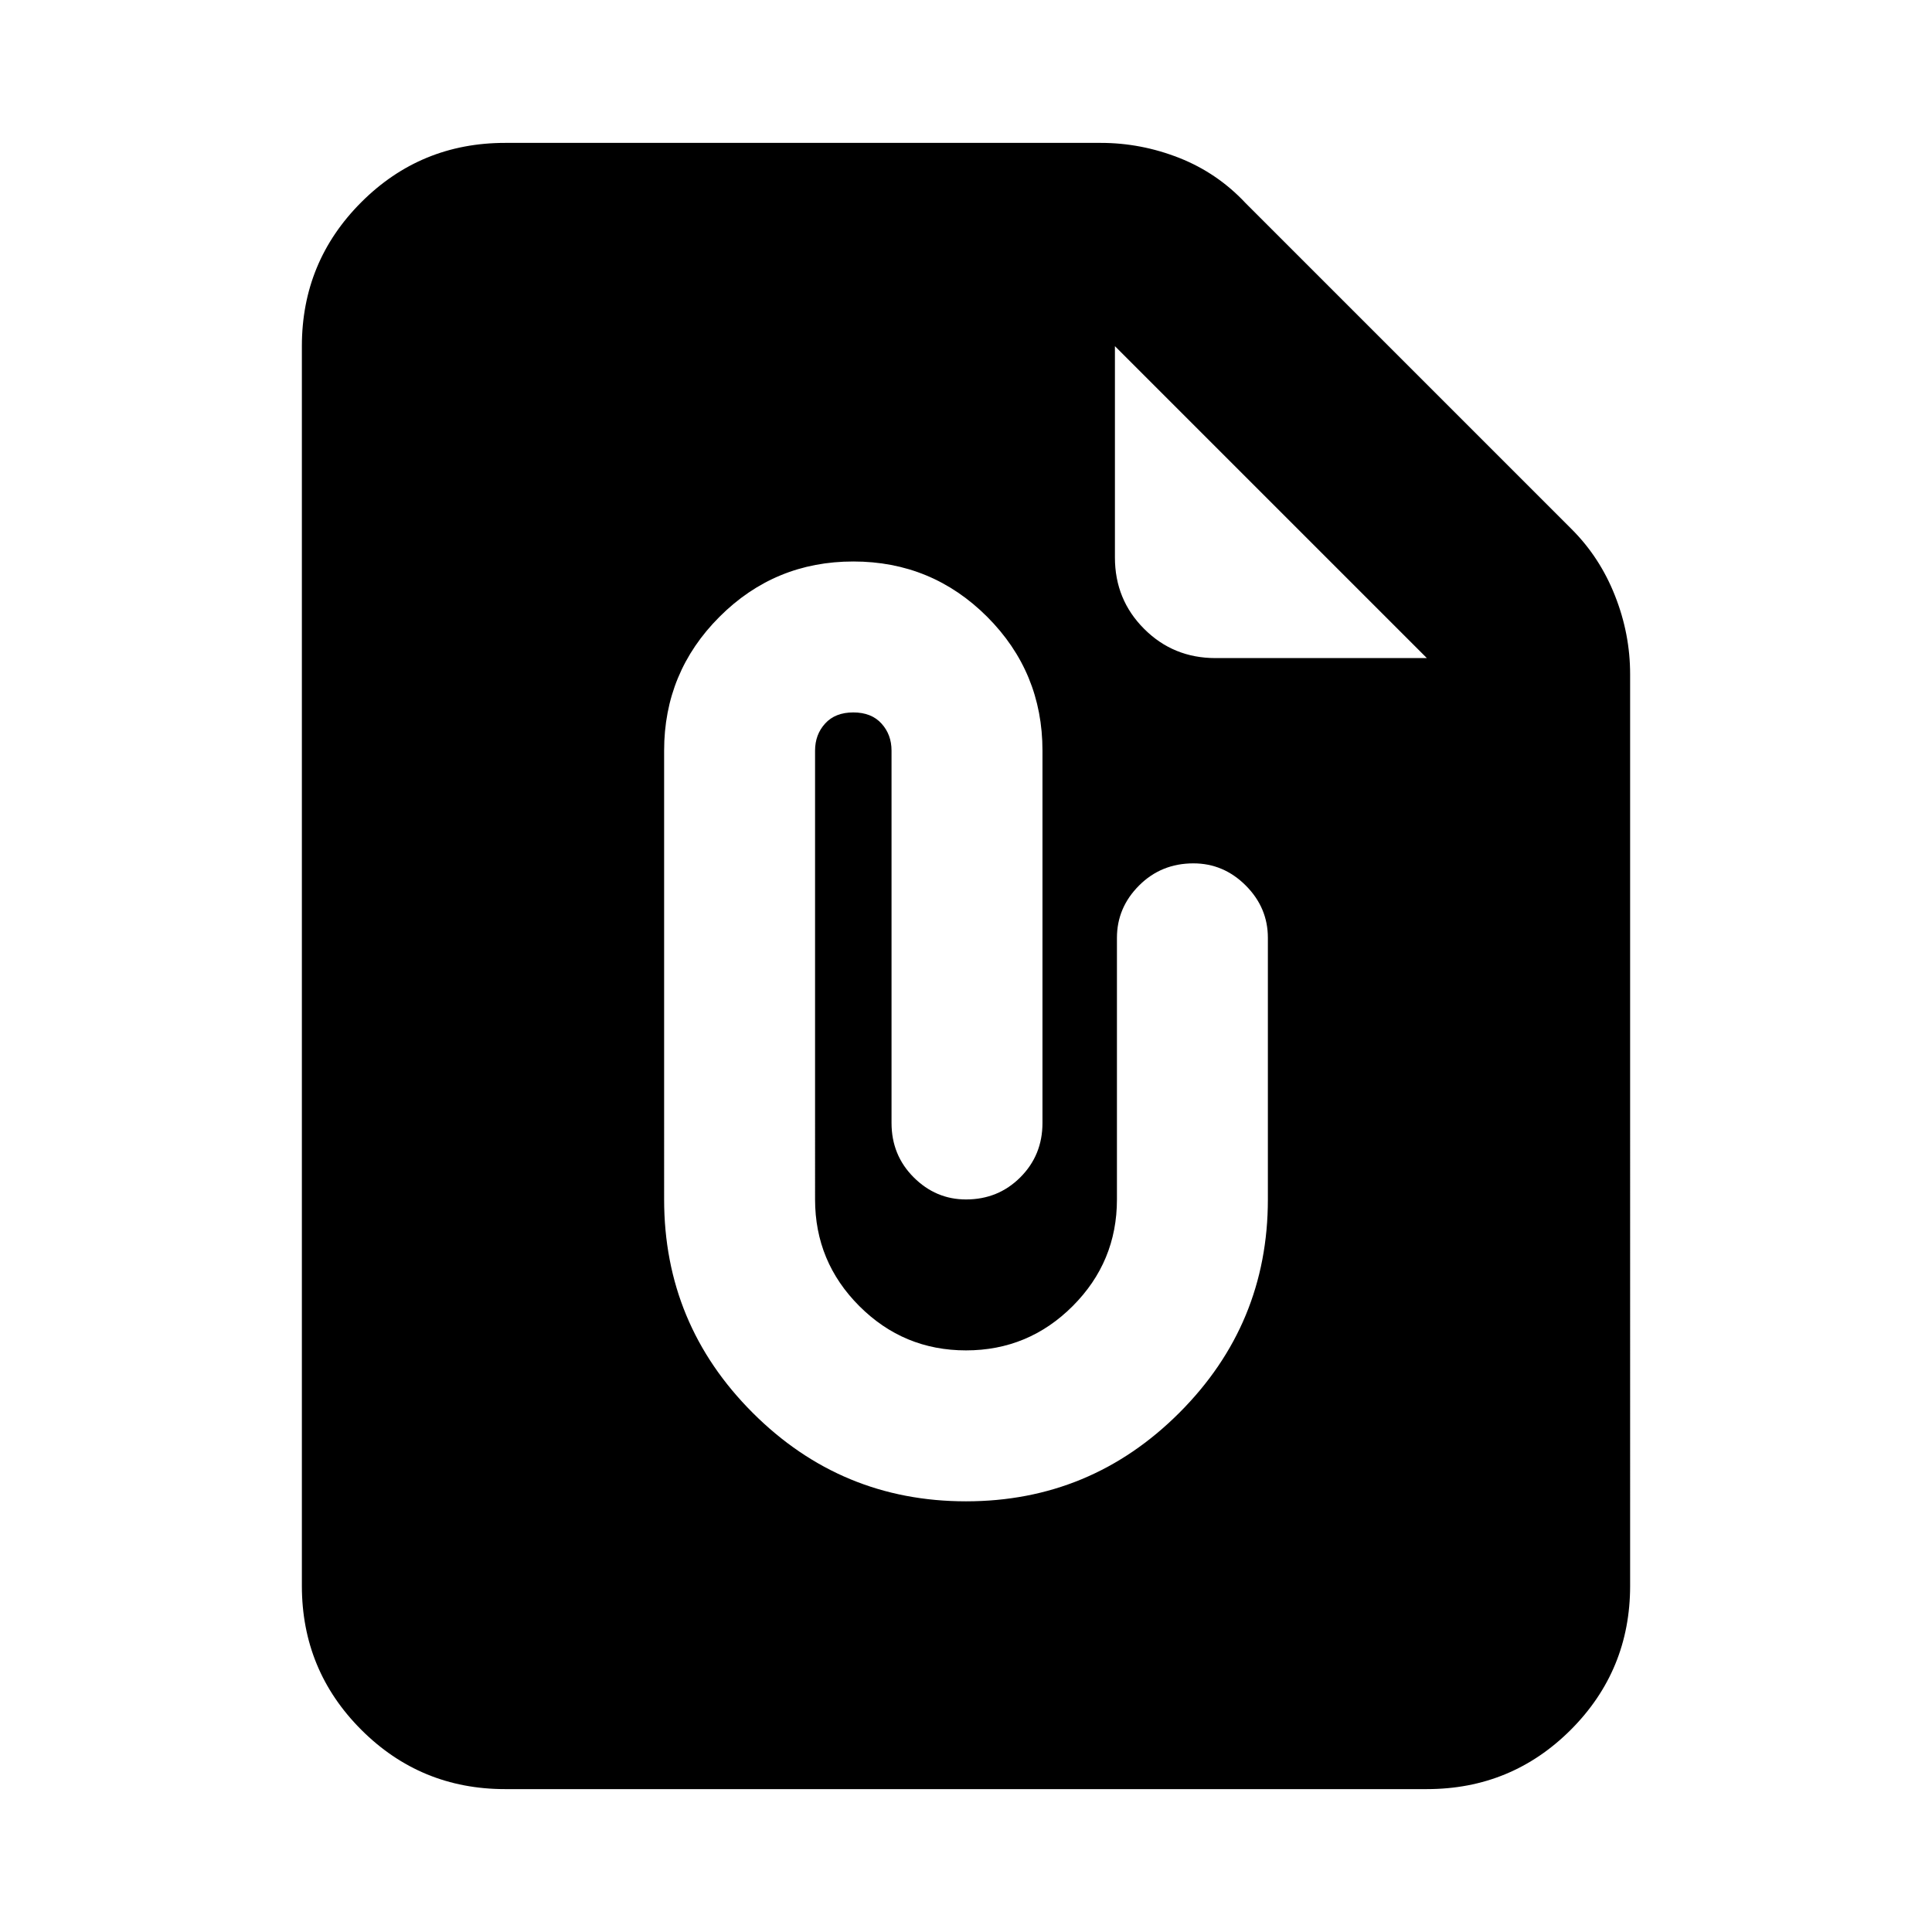 <svg xmlns="http://www.w3.org/2000/svg" height="24" width="24"><path d="M6.275 22.225q-1.05 0-1.787-.737-.738-.738-.738-1.788V4.3q0-1.05.738-1.788.737-.737 1.787-.737h7.4q.5 0 .975.187.475.188.825.563l4.05 4.05q.35.35.537.825.188.475.188.975V19.7q0 1.05-.737 1.788-.738.737-1.788.737ZM15.1 8.175h2.625L13.85 4.3v2.625q0 .525.363.887.362.363.887.363ZM12 18.65q1.55 0 2.65-1.1 1.1-1.1 1.1-2.65v-3.25q0-.375-.275-.65t-.65-.275q-.4 0-.675.275t-.275.65v3.25q0 .775-.55 1.325-.55.55-1.325.55-.775 0-1.325-.55-.55-.55-.55-1.325V9.325q0-.2.125-.337.125-.138.35-.138.225 0 .35.138.125.137.125.337v4.625q0 .4.275.675t.65.275q.4 0 .675-.275t.275-.675V9.325q0-.975-.687-1.663-.688-.687-1.663-.687-.975 0-1.662.687-.688.688-.688 1.663V14.9q0 1.55 1.1 2.65 1.1 1.1 2.65 1.1Z"/></svg>